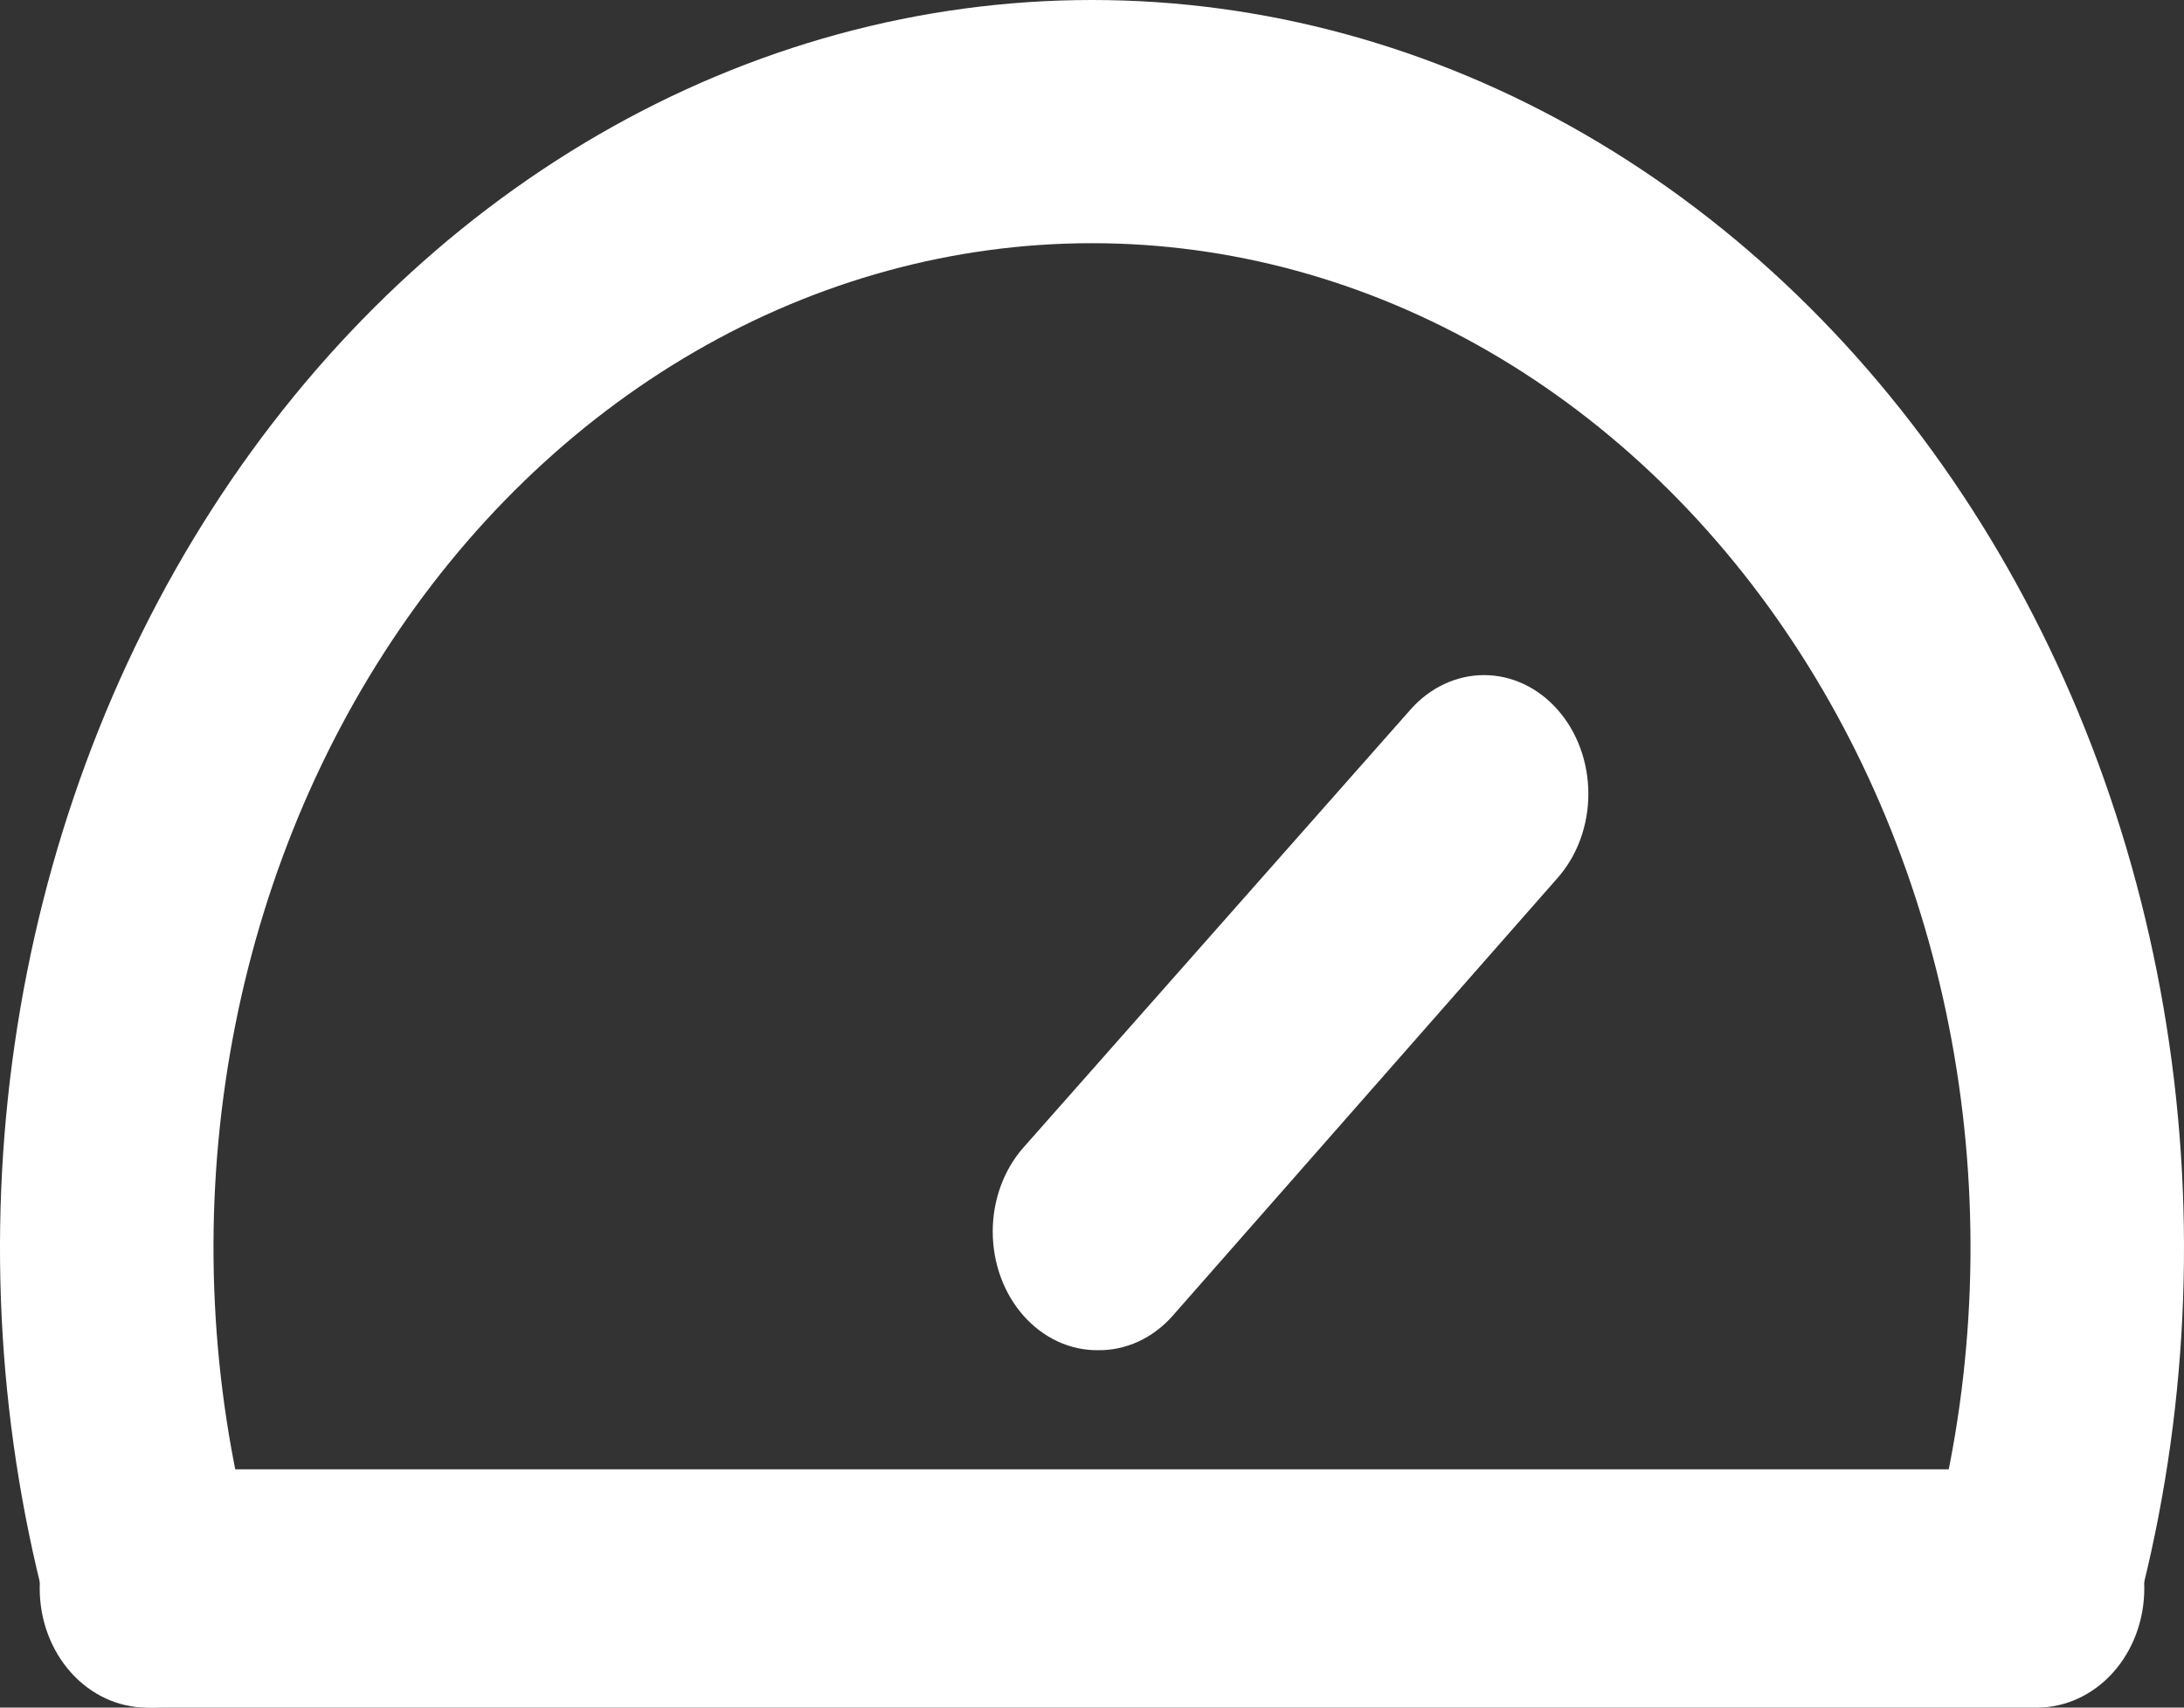 <svg width="55" height="43" viewBox="0 0 55 43" fill="none" xmlns="http://www.w3.org/2000/svg">
<rect x="0" y="0" width="55" height="43" fill="#333333" stroke="none"/>
<path d="M51.183 42.843C50.907 42.9 50.625 42.9 50.349 42.843C49.674 42.596 49.111 42.054 48.784 41.334C48.456 40.615 48.391 39.777 48.602 39.003C49.646 35.215 49.894 31.2 49.327 27.283C48.76 23.365 47.394 19.655 45.339 16.454C43.284 13.252 40.598 10.648 37.499 8.854C34.4 7.059 30.974 6.124 27.5 6.124C24.026 6.124 20.6 7.059 17.501 8.854C14.402 10.648 11.716 13.252 9.661 16.454C7.606 19.655 6.24 23.365 5.673 27.283C5.106 31.2 5.354 35.215 6.398 39.003C6.504 39.388 6.542 39.794 6.511 40.196C6.48 40.598 6.38 40.989 6.216 41.348C6.053 41.706 5.829 42.023 5.558 42.283C5.287 42.542 4.974 42.738 4.637 42.859C3.956 43.103 3.218 43.028 2.586 42.651C1.953 42.274 1.477 41.624 1.263 40.846C-0.03 36.139 -0.336 31.15 0.371 26.283C1.078 21.416 2.777 16.808 5.332 12.831C7.887 8.853 11.225 5.62 15.076 3.39C18.927 1.161 23.183 0 27.5 0C31.817 0 36.073 1.161 39.924 3.39C43.776 5.62 47.113 8.853 49.668 12.831C52.223 16.808 53.922 21.416 54.629 26.283C55.336 31.15 55.03 36.139 53.737 40.846C53.543 41.439 53.193 41.949 52.736 42.307C52.279 42.664 51.737 42.852 51.183 42.843Z" fill="white"/>
<path d="M51.299 43H3.701C2.985 43 2.298 42.684 1.791 42.121C1.285 41.559 1 40.796 1 40C1 39.204 1.285 38.441 1.791 37.879C2.298 37.316 2.985 37 3.701 37H51.299C52.015 37 52.702 37.316 53.209 37.879C53.715 38.441 54 39.204 54 40C54 40.796 53.715 41.559 53.209 42.121C52.702 42.684 52.015 43 51.299 43Z" fill="white"/>
<path d="M27.642 34C27.296 34.002 26.953 33.927 26.633 33.778C26.313 33.629 26.022 33.41 25.777 33.133C25.531 32.856 25.335 32.525 25.202 32.161C25.069 31.797 25 31.407 25 31.012C25 30.618 25.069 30.228 25.202 29.864C25.335 29.5 25.531 29.169 25.777 28.892L35.52 17.869C36.012 17.312 36.678 17 37.372 17C38.066 17 38.731 17.312 39.223 17.869C39.469 18.146 39.665 18.477 39.798 18.841C39.931 19.205 40 19.595 40 19.99C40 20.384 39.931 20.774 39.798 21.138C39.665 21.502 39.469 21.833 39.223 22.11L29.532 33.133C29.284 33.414 28.988 33.635 28.664 33.784C28.339 33.932 27.991 34.006 27.642 34Z" fill="white"/>
</svg>
